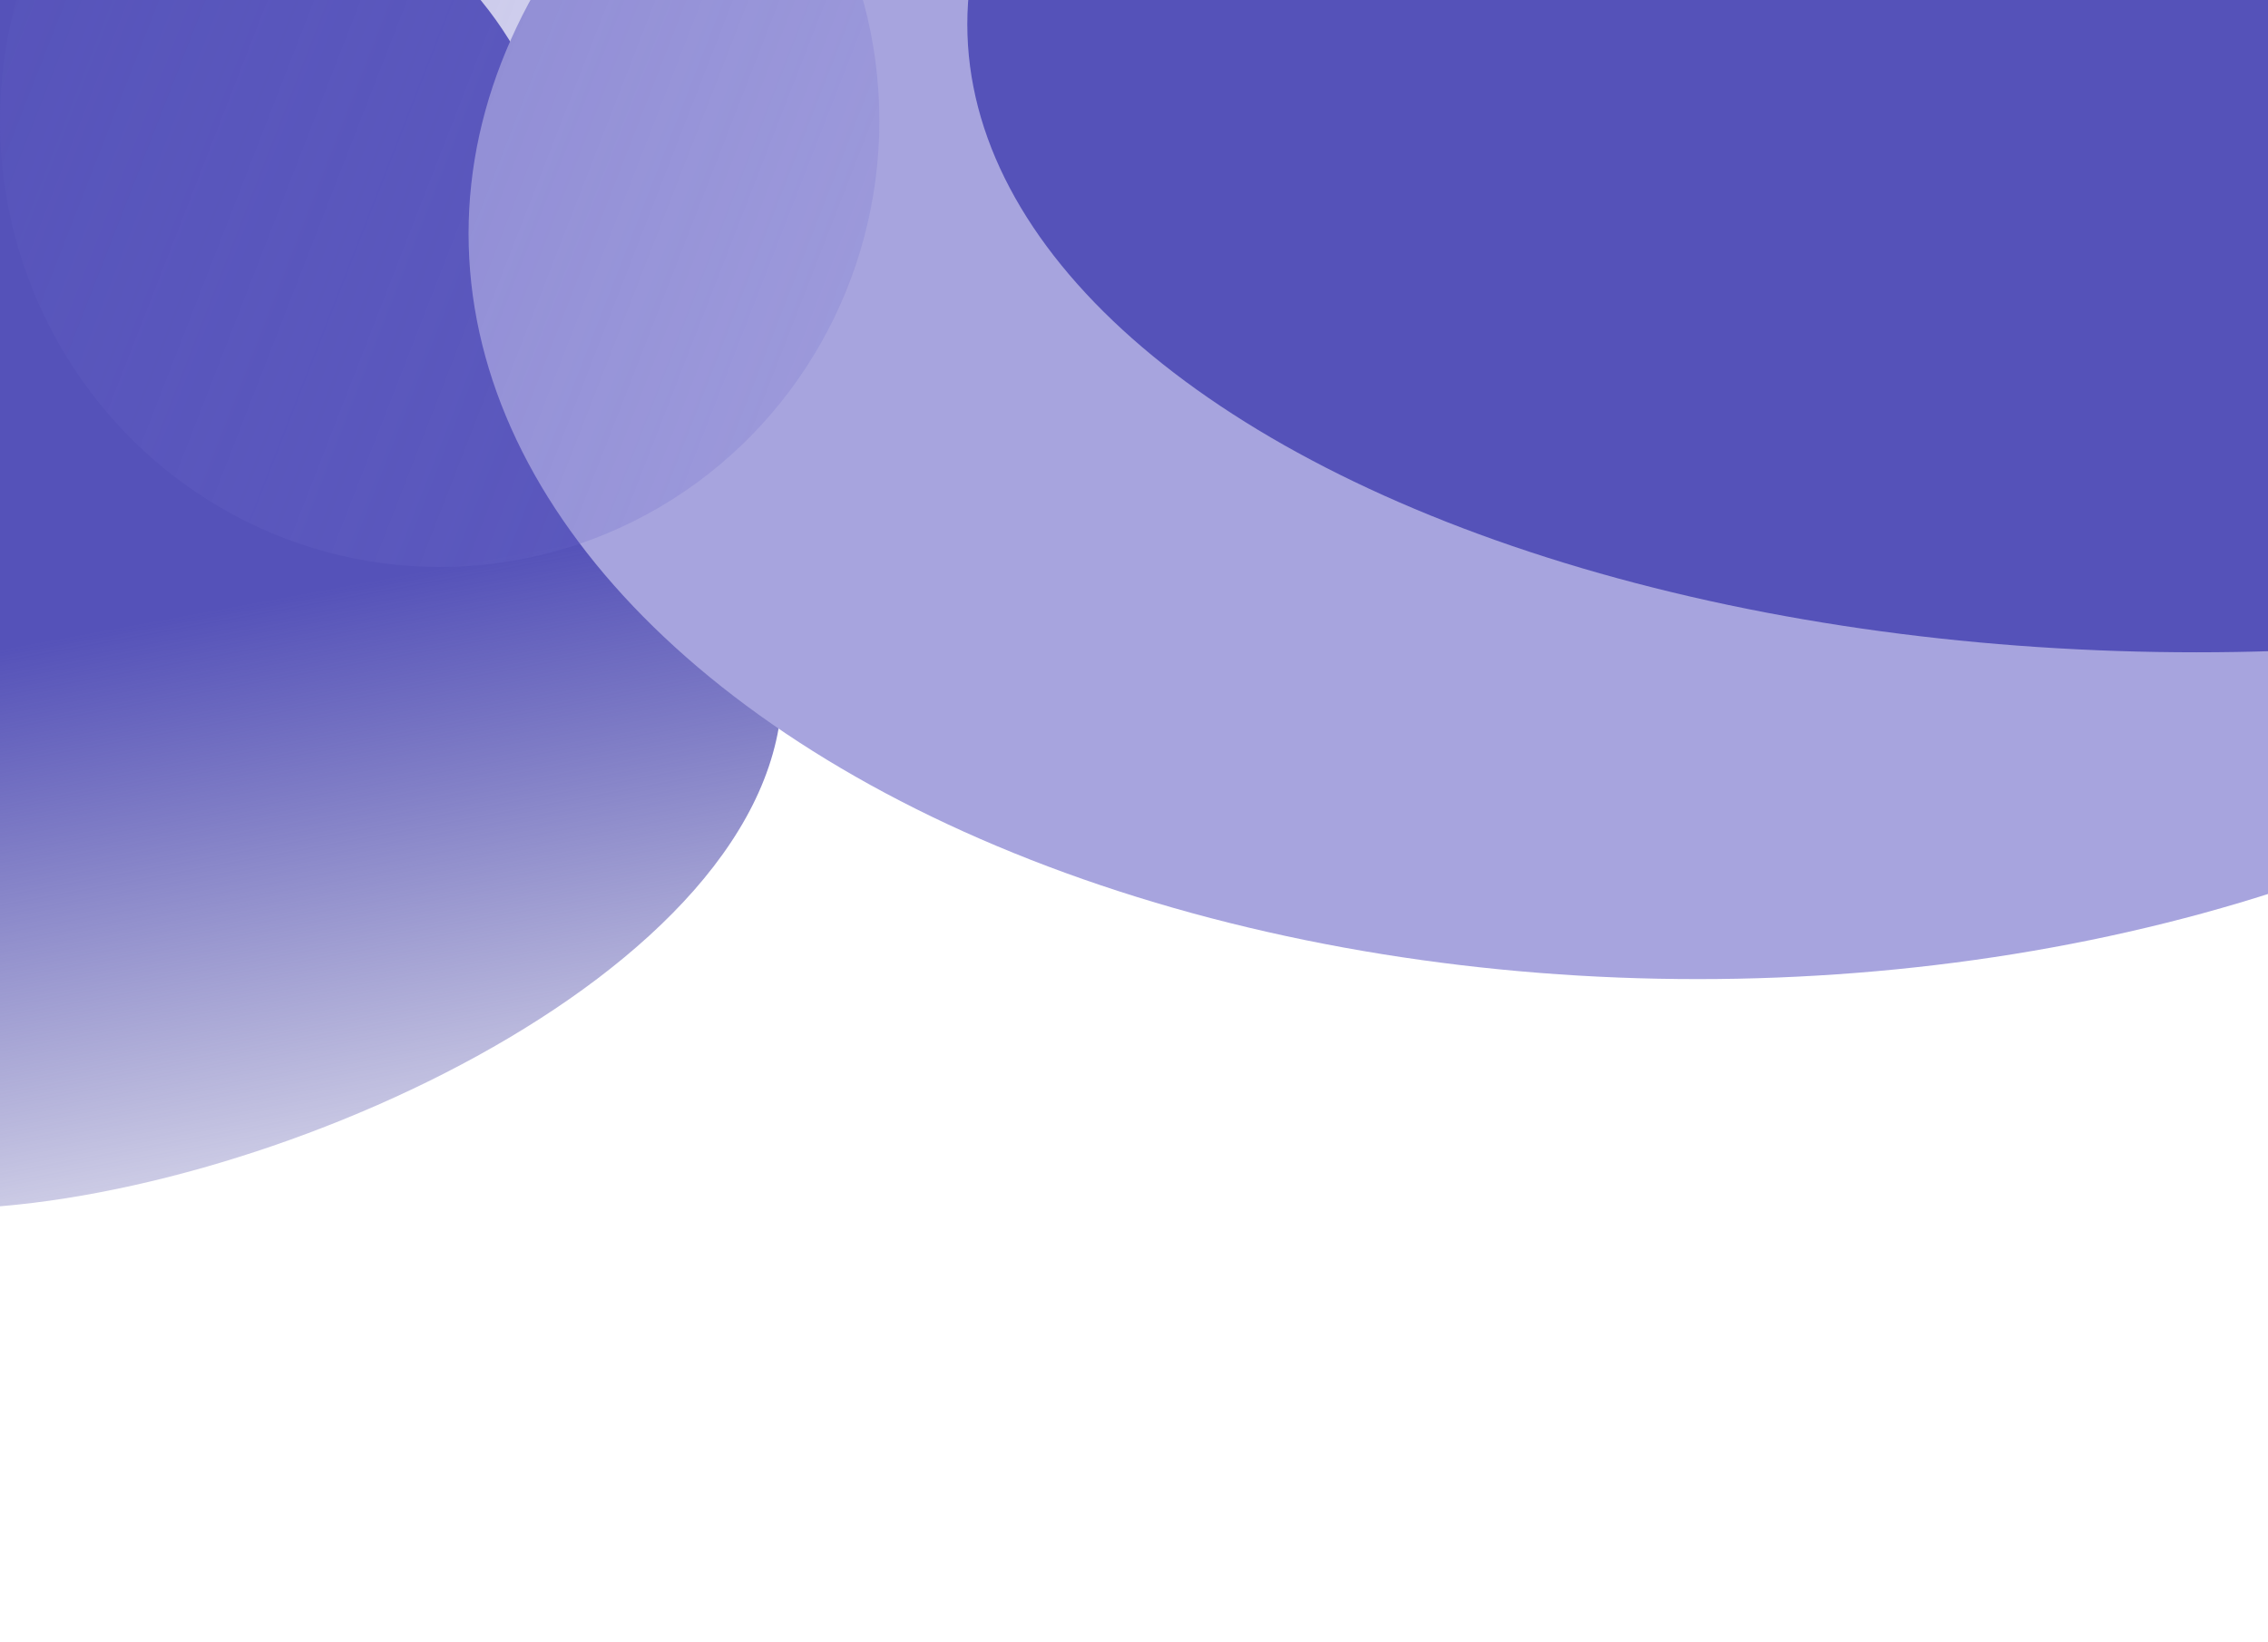 <svg width="1728" height="1251" viewBox="0 0 1728 1251" fill="none" xmlns="http://www.w3.org/2000/svg">
<g clip-path="url(#clip0_14_17)">
<rect width="1728" height="1251" fill="white"/>
<g filter="url(#filter0_f_14_17)">
<circle cx="150" cy="178" r="280" fill="#5552B9"/>
</g>
<g filter="url(#filter1_f_14_17)">
<path d="M596 523.5C596 743.033 189.597 921 -44.012 921C-277.622 921 -467 743.033 -467 523.5C-467 303.967 -277.622 126 -44.012 126C189.597 126 596 303.967 596 523.5Z" fill="url(#paint0_linear_14_17)"/>
</g>
<g filter="url(#filter2_f_14_17)">
<ellipse cx="1293.5" cy="178" rx="936.5" ry="568" fill="#A7A4DE"/>
</g>
<g filter="url(#filter3_f_14_17)">
<ellipse cx="1673.5" cy="18.5" rx="936.5" ry="478.5" fill="#5552B9"/>
</g>
<g filter="url(#filter4_f_14_17)">
<ellipse cx="335" cy="92" rx="335" ry="340" fill="url(#paint1_linear_14_17)"/>
</g>
</g>
<defs>
<filter id="filter0_f_14_17" x="-298" y="-270" width="896" height="896" filterUnits="userSpaceOnUse" color-interpolation-filters="sRGB">
<feFlood flood-opacity="0" result="BackgroundImageFix"/>
<feBlend mode="normal" in="SourceGraphic" in2="BackgroundImageFix" result="shape"/>
<feGaussianBlur stdDeviation="84" result="effect1_foregroundBlur_14_17"/>
</filter>
<filter id="filter1_f_14_17" x="-828" y="-235" width="1785" height="1517" filterUnits="userSpaceOnUse" color-interpolation-filters="sRGB">
<feFlood flood-opacity="0" result="BackgroundImageFix"/>
<feBlend mode="normal" in="SourceGraphic" in2="BackgroundImageFix" result="shape"/>
<feGaussianBlur stdDeviation="180.5" result="effect1_foregroundBlur_14_17"/>
</filter>
<filter id="filter2_f_14_17" x="80" y="-667" width="2427" height="1690" filterUnits="userSpaceOnUse" color-interpolation-filters="sRGB">
<feFlood flood-opacity="0" result="BackgroundImageFix"/>
<feBlend mode="normal" in="SourceGraphic" in2="BackgroundImageFix" result="shape"/>
<feGaussianBlur stdDeviation="138.5" result="effect1_foregroundBlur_14_17"/>
</filter>
<filter id="filter3_f_14_17" x="508" y="-689" width="2331" height="1415" filterUnits="userSpaceOnUse" color-interpolation-filters="sRGB">
<feFlood flood-opacity="0" result="BackgroundImageFix"/>
<feBlend mode="normal" in="SourceGraphic" in2="BackgroundImageFix" result="shape"/>
<feGaussianBlur stdDeviation="114.5" result="effect1_foregroundBlur_14_17"/>
</filter>
<filter id="filter4_f_14_17" x="-168" y="-416" width="1006" height="1016" filterUnits="userSpaceOnUse" color-interpolation-filters="sRGB">
<feFlood flood-opacity="0" result="BackgroundImageFix"/>
<feBlend mode="normal" in="SourceGraphic" in2="BackgroundImageFix" result="shape"/>
<feGaussianBlur stdDeviation="84" result="effect1_foregroundBlur_14_17"/>
</filter>
<linearGradient id="paint0_linear_14_17" x1="-42" y1="502" x2="65" y2="1082" gradientUnits="userSpaceOnUse">
<stop stop-color="#5552B9"/>
<stop offset="1" stop-color="#48459C" stop-opacity="0"/>
</linearGradient>
<linearGradient id="paint1_linear_14_17" x1="-82" y1="-176" x2="1226" y2="334" gradientUnits="userSpaceOnUse">
<stop stop-color="#5552B9" stop-opacity="0.5"/>
<stop offset="1" stop-color="#827FDA" stop-opacity="0"/>
</linearGradient>
<clipPath id="clip0_14_17">
<rect width="1728" height="1251" fill="white"/>
</clipPath>
</defs>
</svg>

